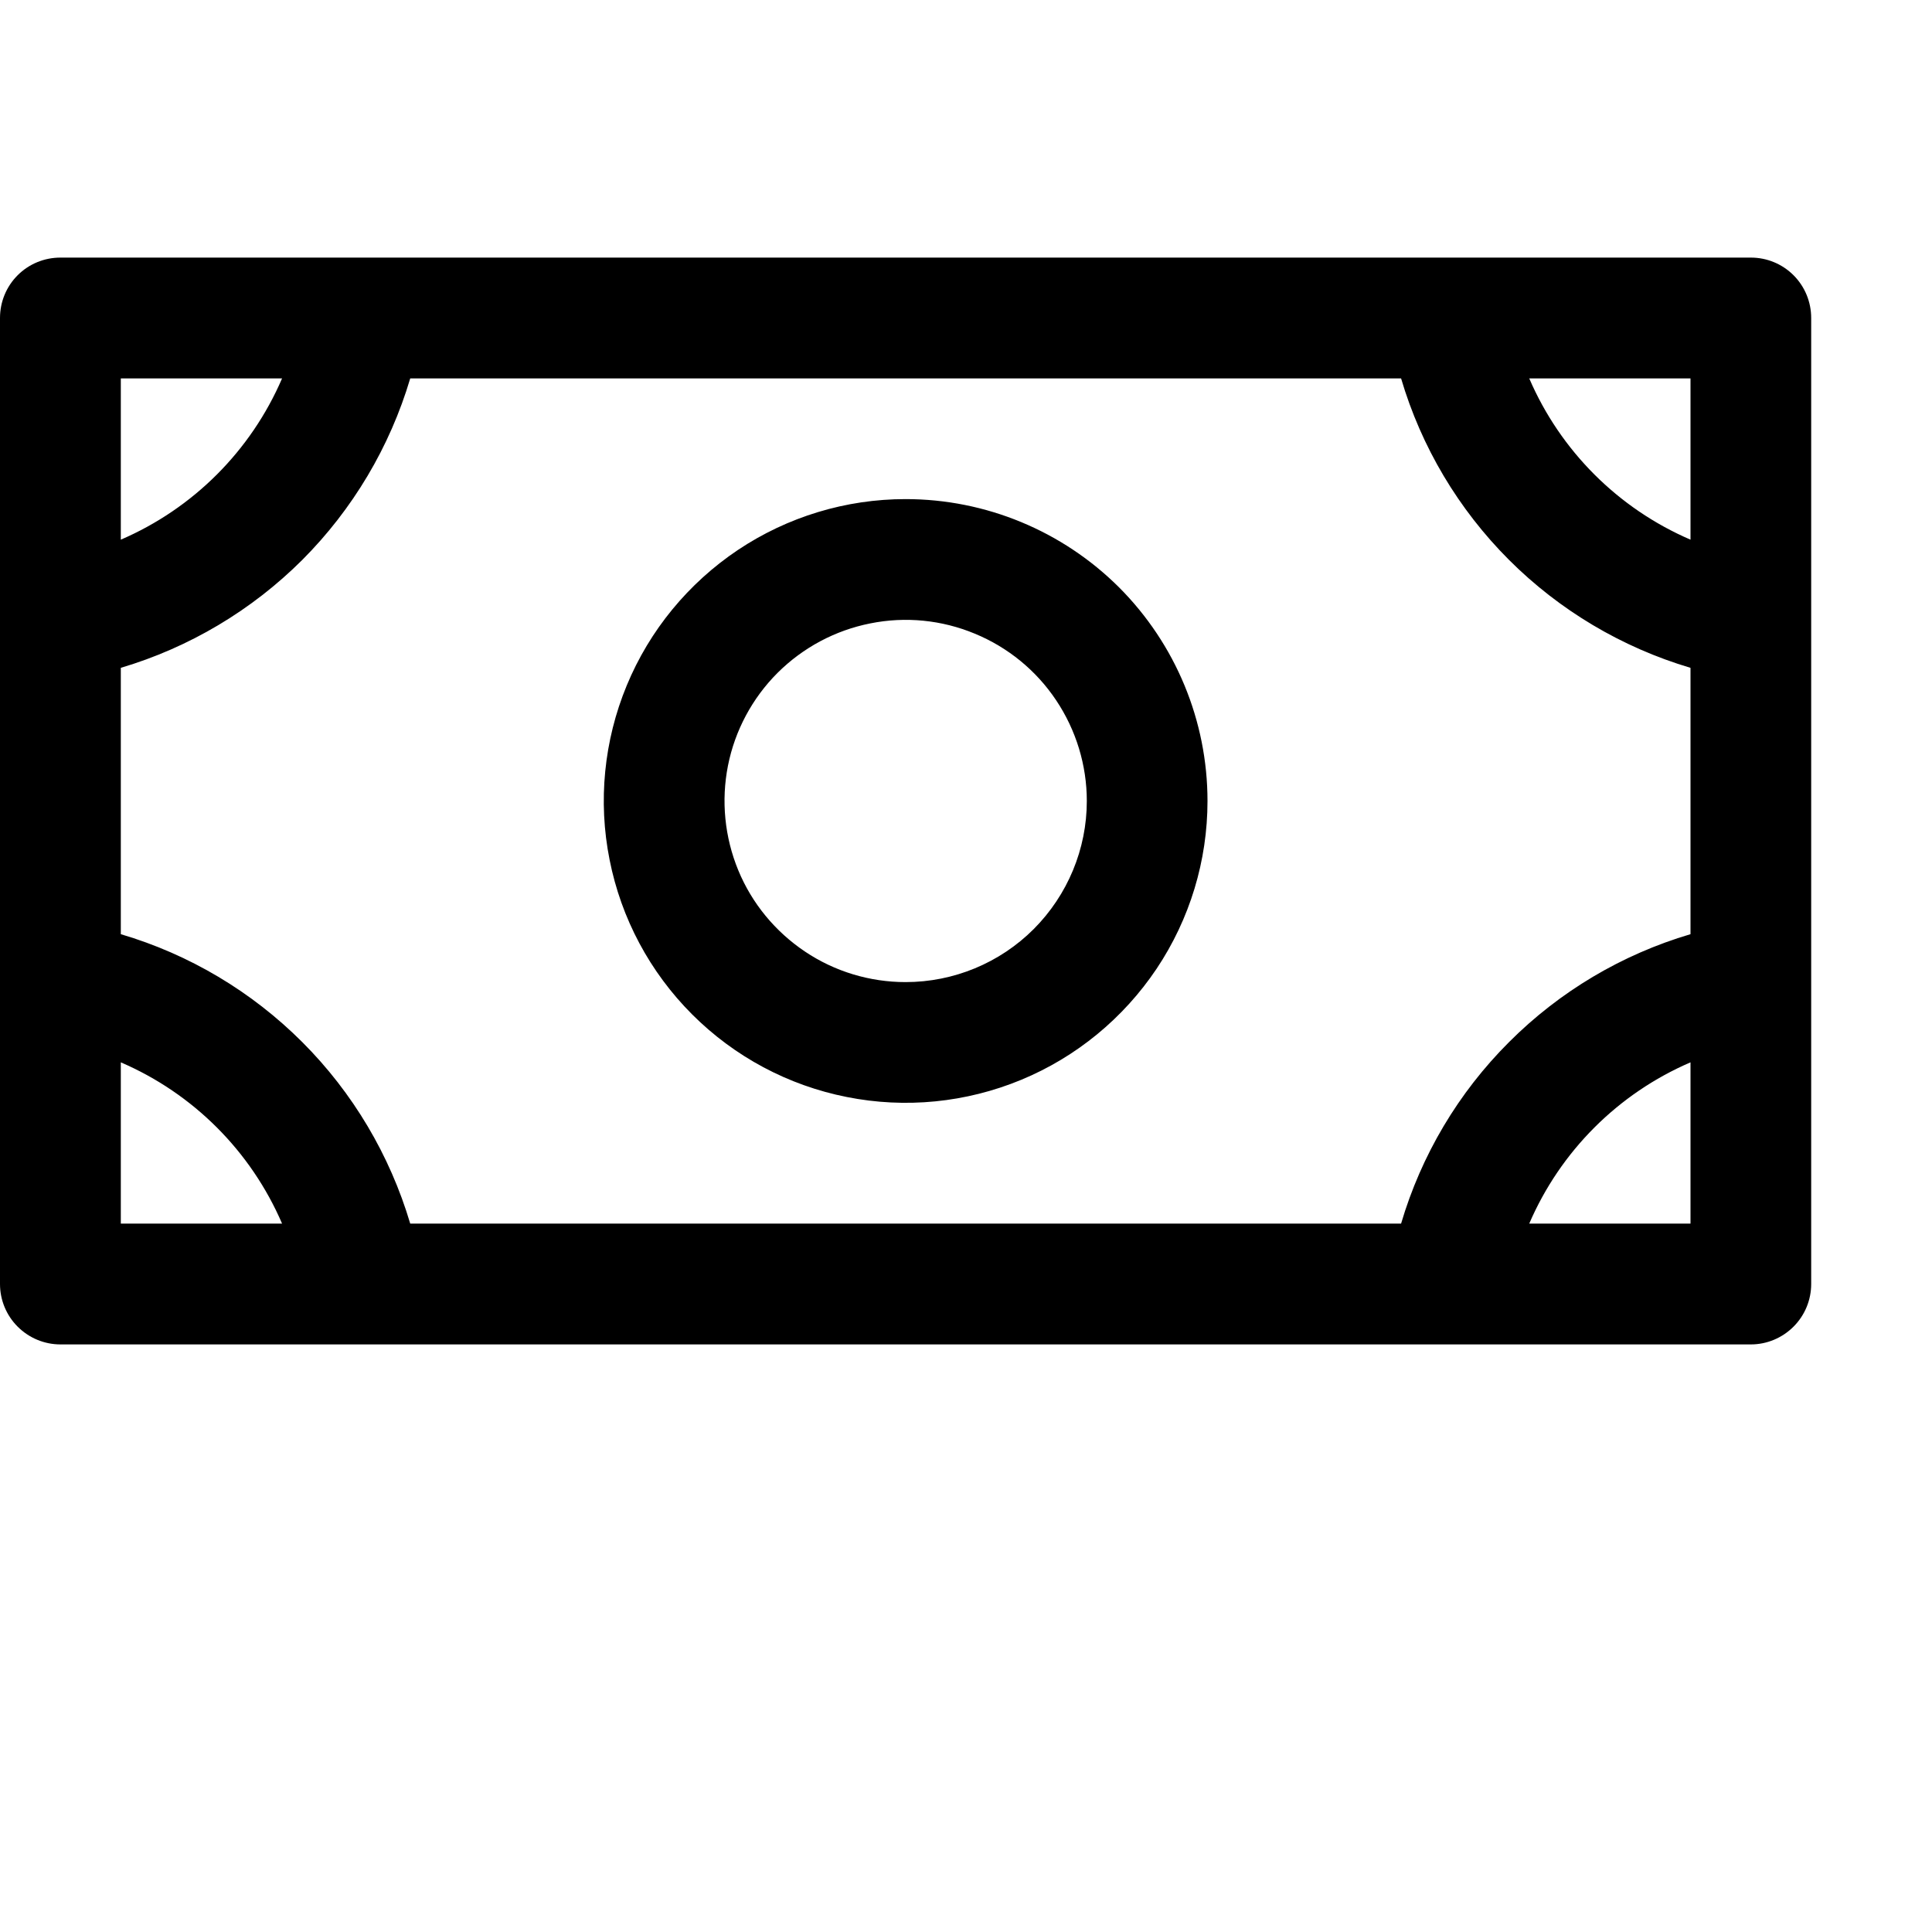 <svg width="15" height="15" viewBox="0 0 15 15" fill="none" xmlns="http://www.w3.org/2000/svg">
<path d="M7.031 3.875C6.568 3.875 6.115 4.012 5.729 4.27C5.344 4.528 5.043 4.894 4.866 5.322C4.689 5.75 4.642 6.221 4.733 6.676C4.823 7.131 5.046 7.548 5.374 7.876C5.702 8.204 6.119 8.427 6.574 8.517C7.029 8.608 7.5 8.561 7.928 8.384C8.356 8.207 8.722 7.906 8.98 7.521C9.238 7.135 9.375 6.682 9.375 6.219C9.375 5.597 9.128 5.001 8.689 4.561C8.249 4.122 7.653 3.875 7.031 3.875ZM7.031 7.625C6.753 7.625 6.481 7.543 6.25 7.388C6.019 7.233 5.838 7.014 5.732 6.757C5.626 6.5 5.598 6.217 5.652 5.944C5.706 5.672 5.84 5.421 6.037 5.224C6.234 5.028 6.484 4.894 6.757 4.84C7.03 4.785 7.312 4.813 7.569 4.92C7.826 5.026 8.046 5.206 8.2 5.437C8.355 5.669 8.438 5.941 8.438 6.219C8.438 6.592 8.289 6.949 8.026 7.213C7.762 7.477 7.404 7.625 7.031 7.625ZM13.594 2H0.469C0.344 2 0.225 2.049 0.137 2.137C0.049 2.225 0 2.344 0 2.469V9.969C0 10.093 0.049 10.212 0.137 10.3C0.225 10.388 0.344 10.438 0.469 10.438H13.594C13.718 10.438 13.837 10.388 13.925 10.3C14.013 10.212 14.062 10.093 14.062 9.969V2.469C14.062 2.344 14.013 2.225 13.925 2.137C13.837 2.049 13.718 2 13.594 2ZM10.878 9.5H3.185C3.027 8.968 2.739 8.483 2.347 8.091C1.954 7.698 1.47 7.41 0.938 7.253V5.185C1.47 5.027 1.954 4.739 2.347 4.347C2.739 3.954 3.027 3.47 3.185 2.938H10.878C11.035 3.47 11.323 3.954 11.716 4.347C12.108 4.739 12.593 5.027 13.125 5.185V7.253C12.593 7.41 12.108 7.698 11.716 8.091C11.323 8.483 11.035 8.968 10.878 9.5ZM13.125 4.19C12.563 3.948 12.115 3.5 11.873 2.938H13.125V4.19ZM2.19 2.938C1.948 3.5 1.5 3.948 0.938 4.19V2.938H2.19ZM0.938 8.248C1.5 8.49 1.948 8.938 2.19 9.5H0.938V8.248ZM11.873 9.5C12.115 8.938 12.563 8.49 13.125 8.248V9.5H11.873Z" fill="black"/>
</svg>
